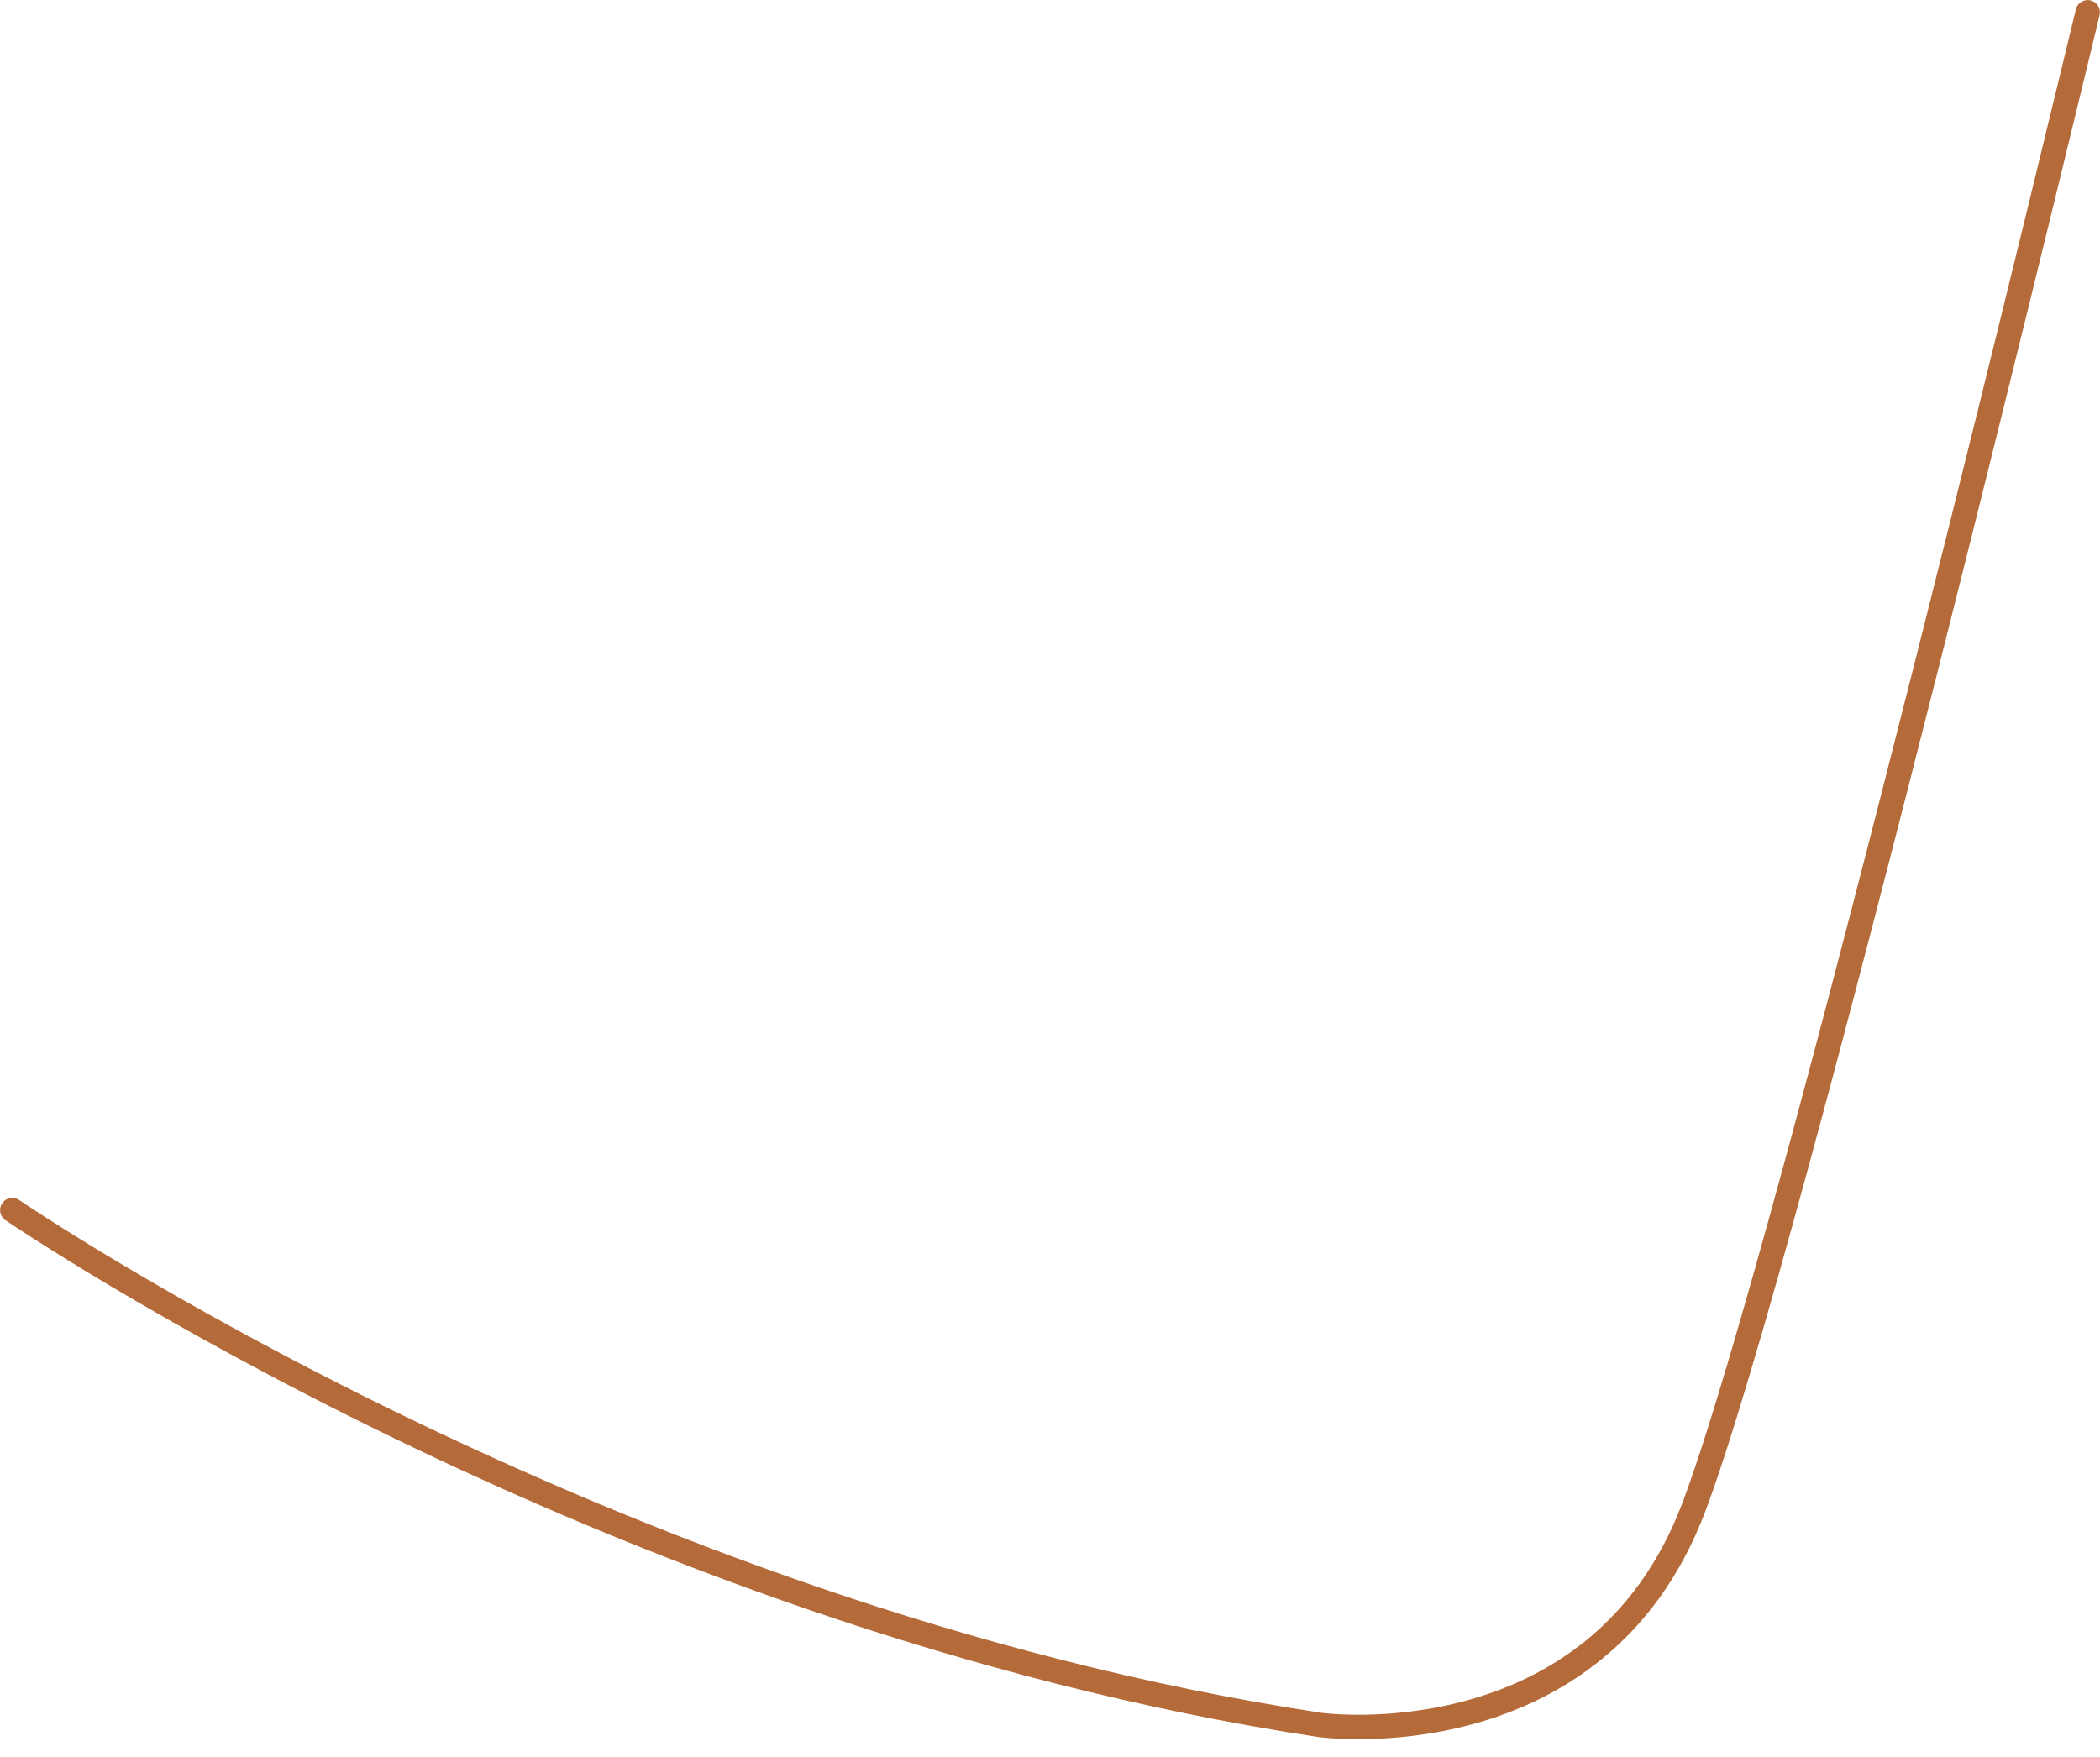 <svg width="49" height="41" viewBox="0 0 49 41" fill="none" xmlns="http://www.w3.org/2000/svg">
<path d="M0.287 28.24C0.287 28.24 14.191 37.744 30.802 40.255C30.802 40.255 37.268 41.147 39.524 35.17C41.781 29.193 48.713 0.287 48.713 0.287" stroke="#B56B39" stroke-width="0.57" stroke-linecap="round" stroke-linejoin="round"/>
</svg>
